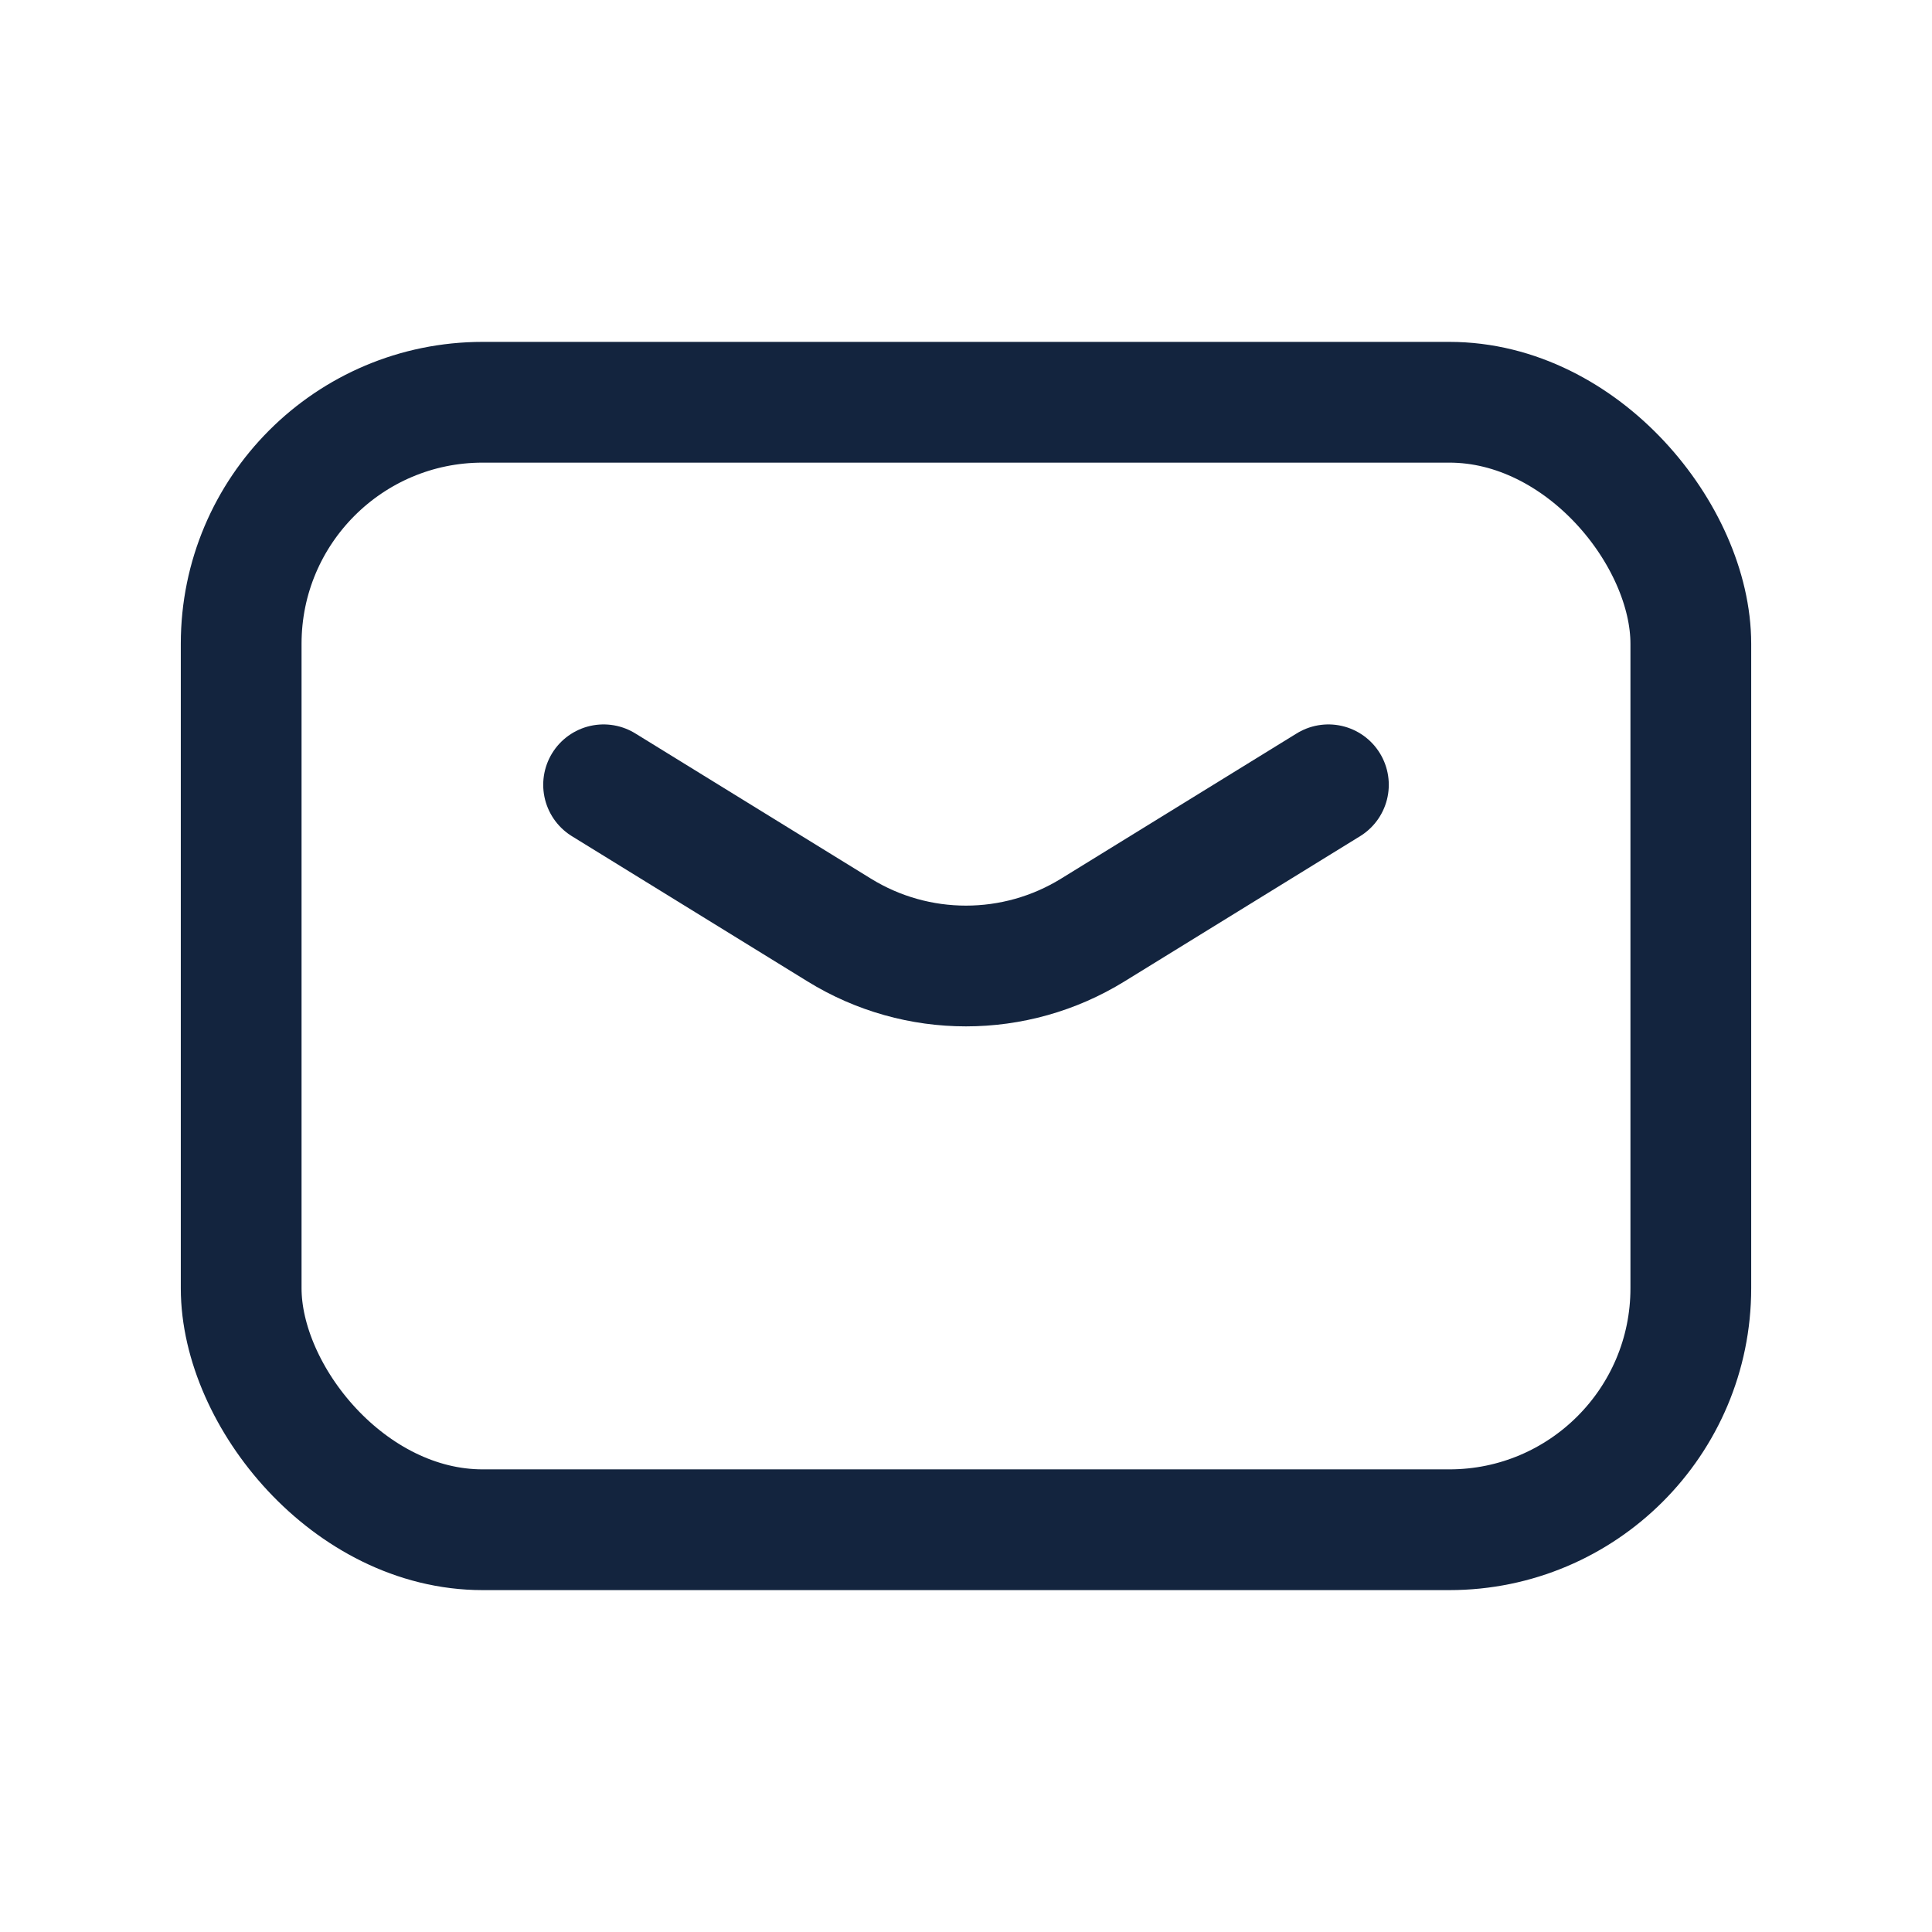 <svg width="24" height="24" viewBox="0 0 24 24" fill="none" xmlns="http://www.w3.org/2000/svg">
    <path d="M7.498 9.749L10.425 11.553C11.39 12.149 12.609 12.149 13.575 11.553L16.502 9.749"
        stroke="#13243E" stroke-width="1.5" stroke-linecap="round" stroke-linejoin="round" />
    <rect x="2.996" y="4.997" width="18.008" height="14.006" rx="3" stroke="#13243E" stroke-width="1.5"
        stroke-linecap="round" stroke-linejoin="round" />
</svg>